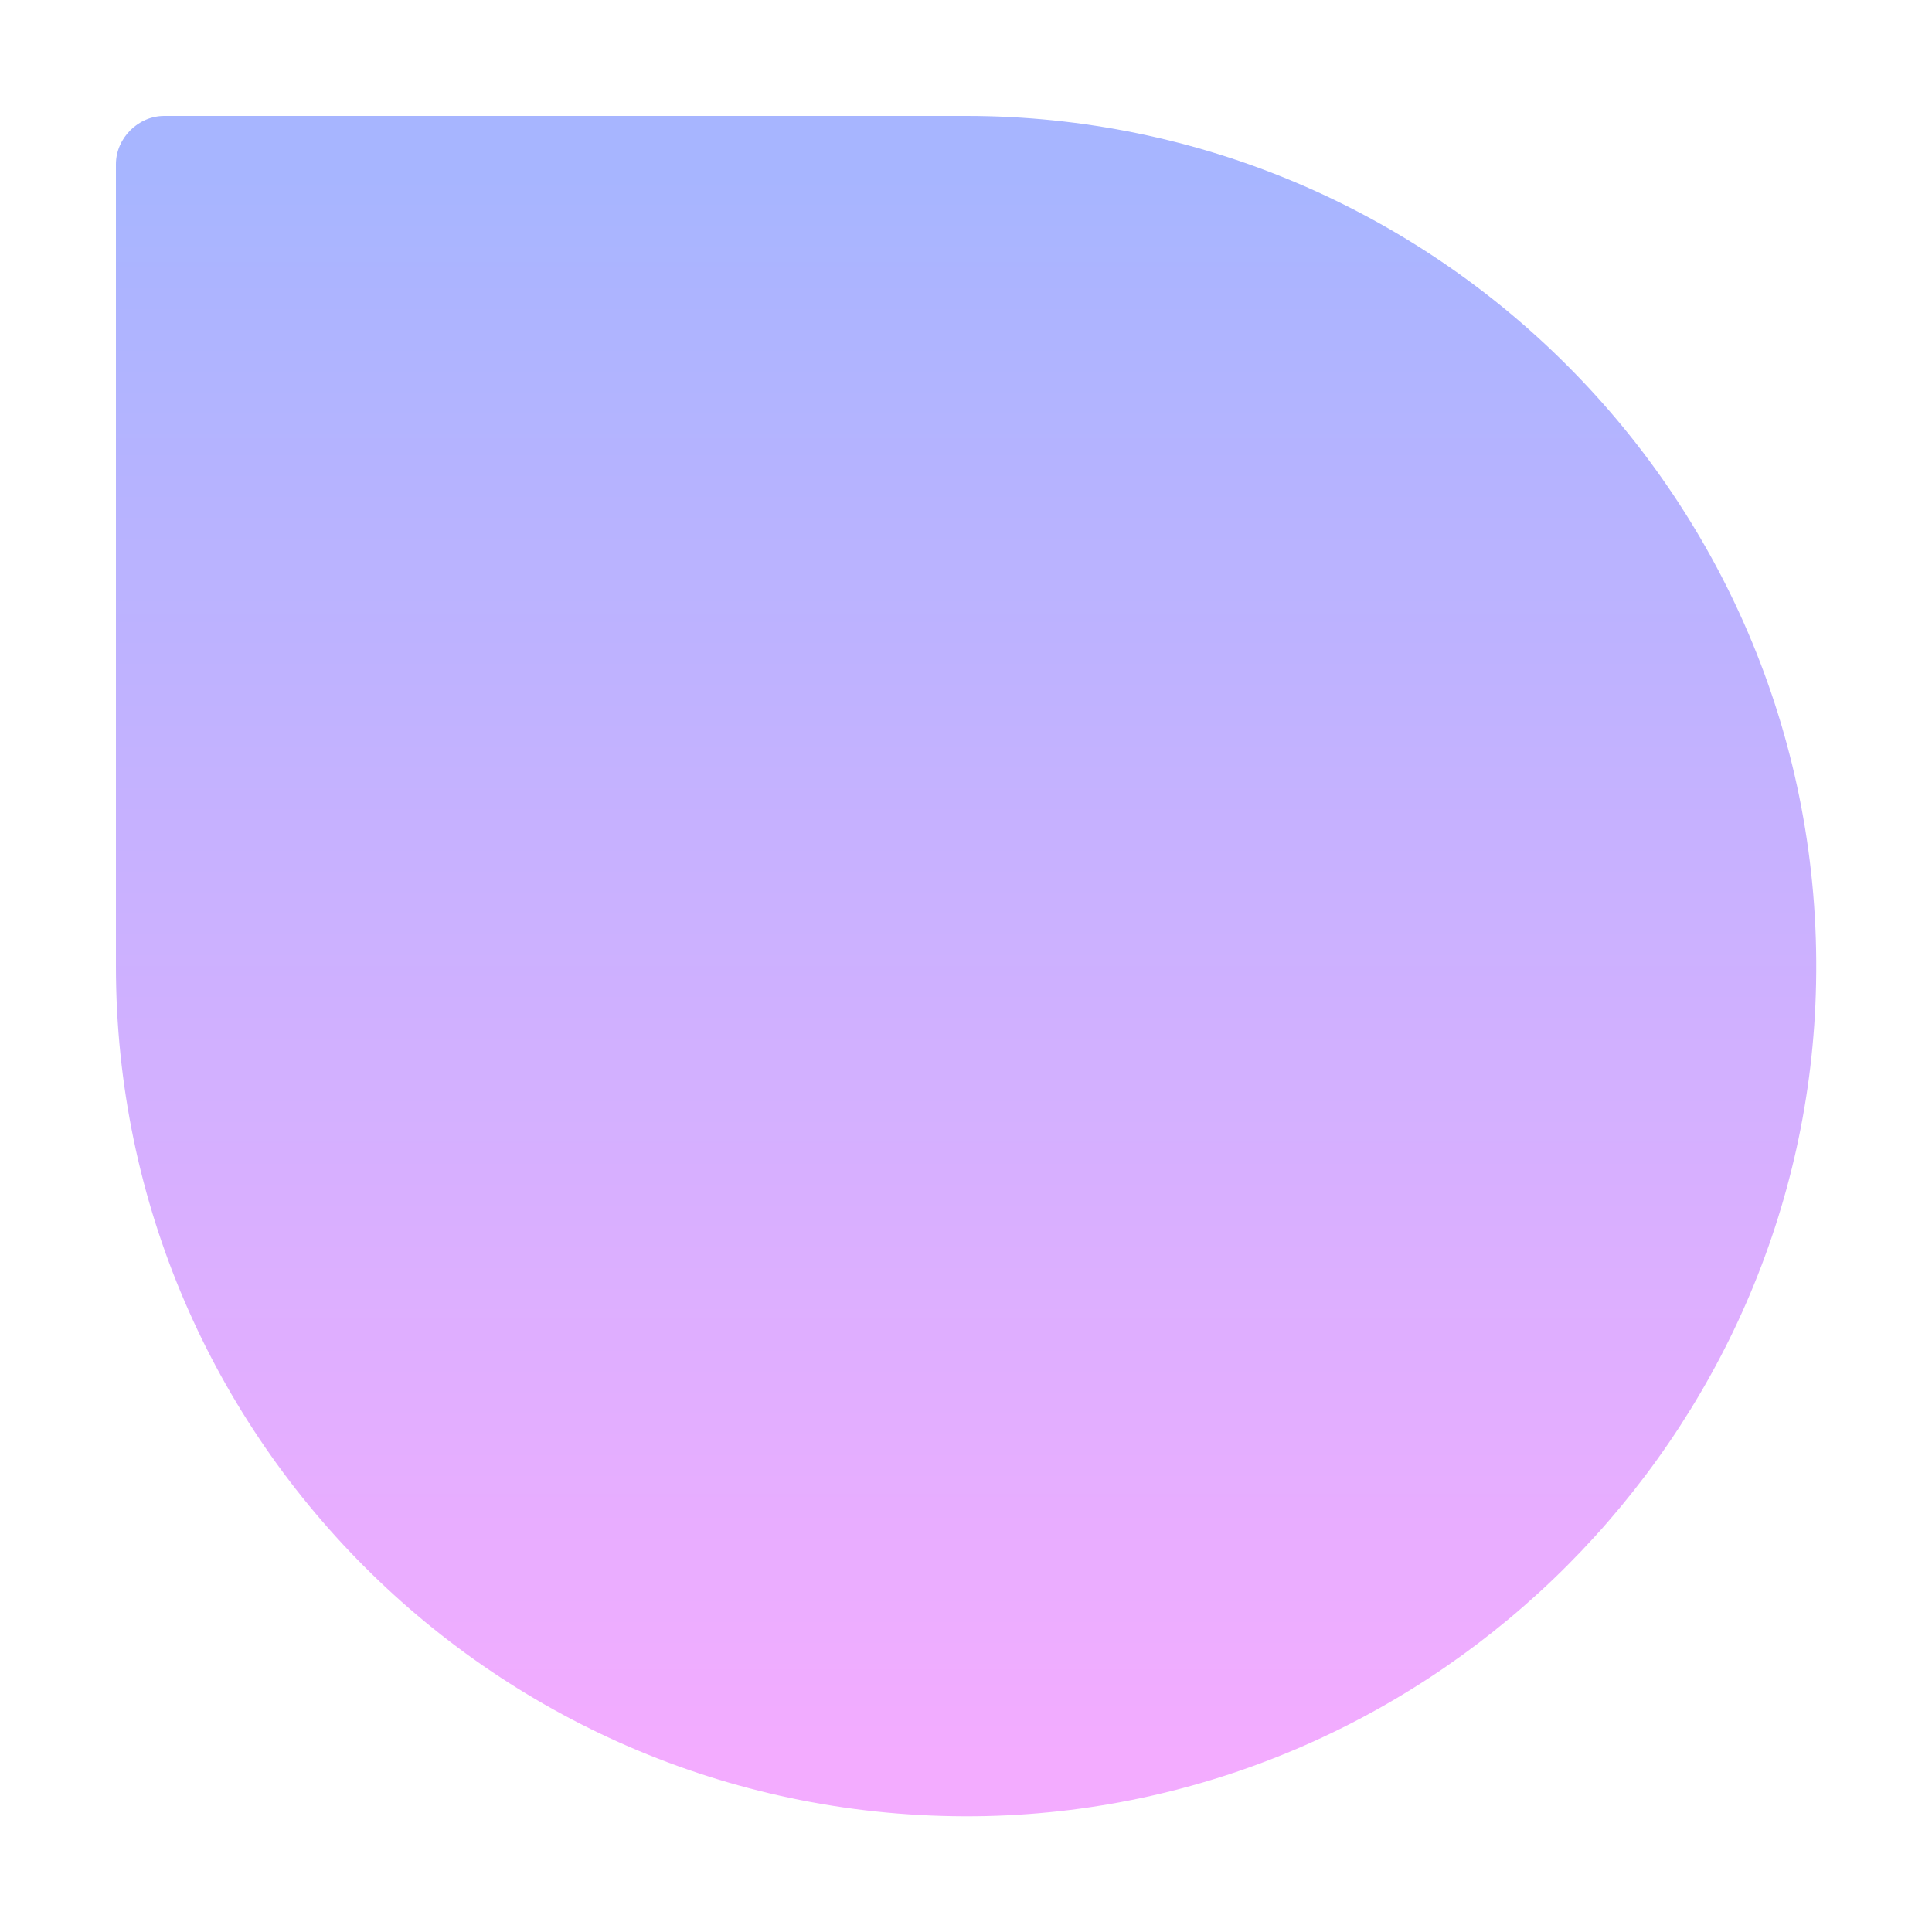 <?xml version="1.0" encoding="UTF-8"?>
<svg xmlns="http://www.w3.org/2000/svg" xmlns:xlink="http://www.w3.org/1999/xlink" width="200px" height="200px" viewBox="0 0 200 200" version="1.1">
<g id="surface1">
<path style=" stroke:none;fill-rule:nonzero;fill:url(#grad);fill-opacity:1;" d="M 12 17 L 12 100 C 12 149.301 52.5 189.102 102.102 188 C 148.898 186.898 187.102 148.602 188 101.801 C 188.5 76.801 178.5 54.102 162.199 37.801 C 146.301 21.898 124.301 12 100 12 L 17 12 C 14.301 12 12 14.301 12 17 Z M 12 17 "/>
</g>
    <defs>
        <linearGradient id="grad" gradientUnits="userSpaceOnUse" x1="100" y1="18" x2="100" y2="181.934">
            <stop offset="0" style="stop-color:rgb(65.49%,70.98%,100%);stop-opacity:1;"/>
            <stop offset="1" style="stop-color:rgb(95.294%,67.451%,100%);stop-opacity:1;"/>
        </linearGradient>
    </defs>
</svg>
